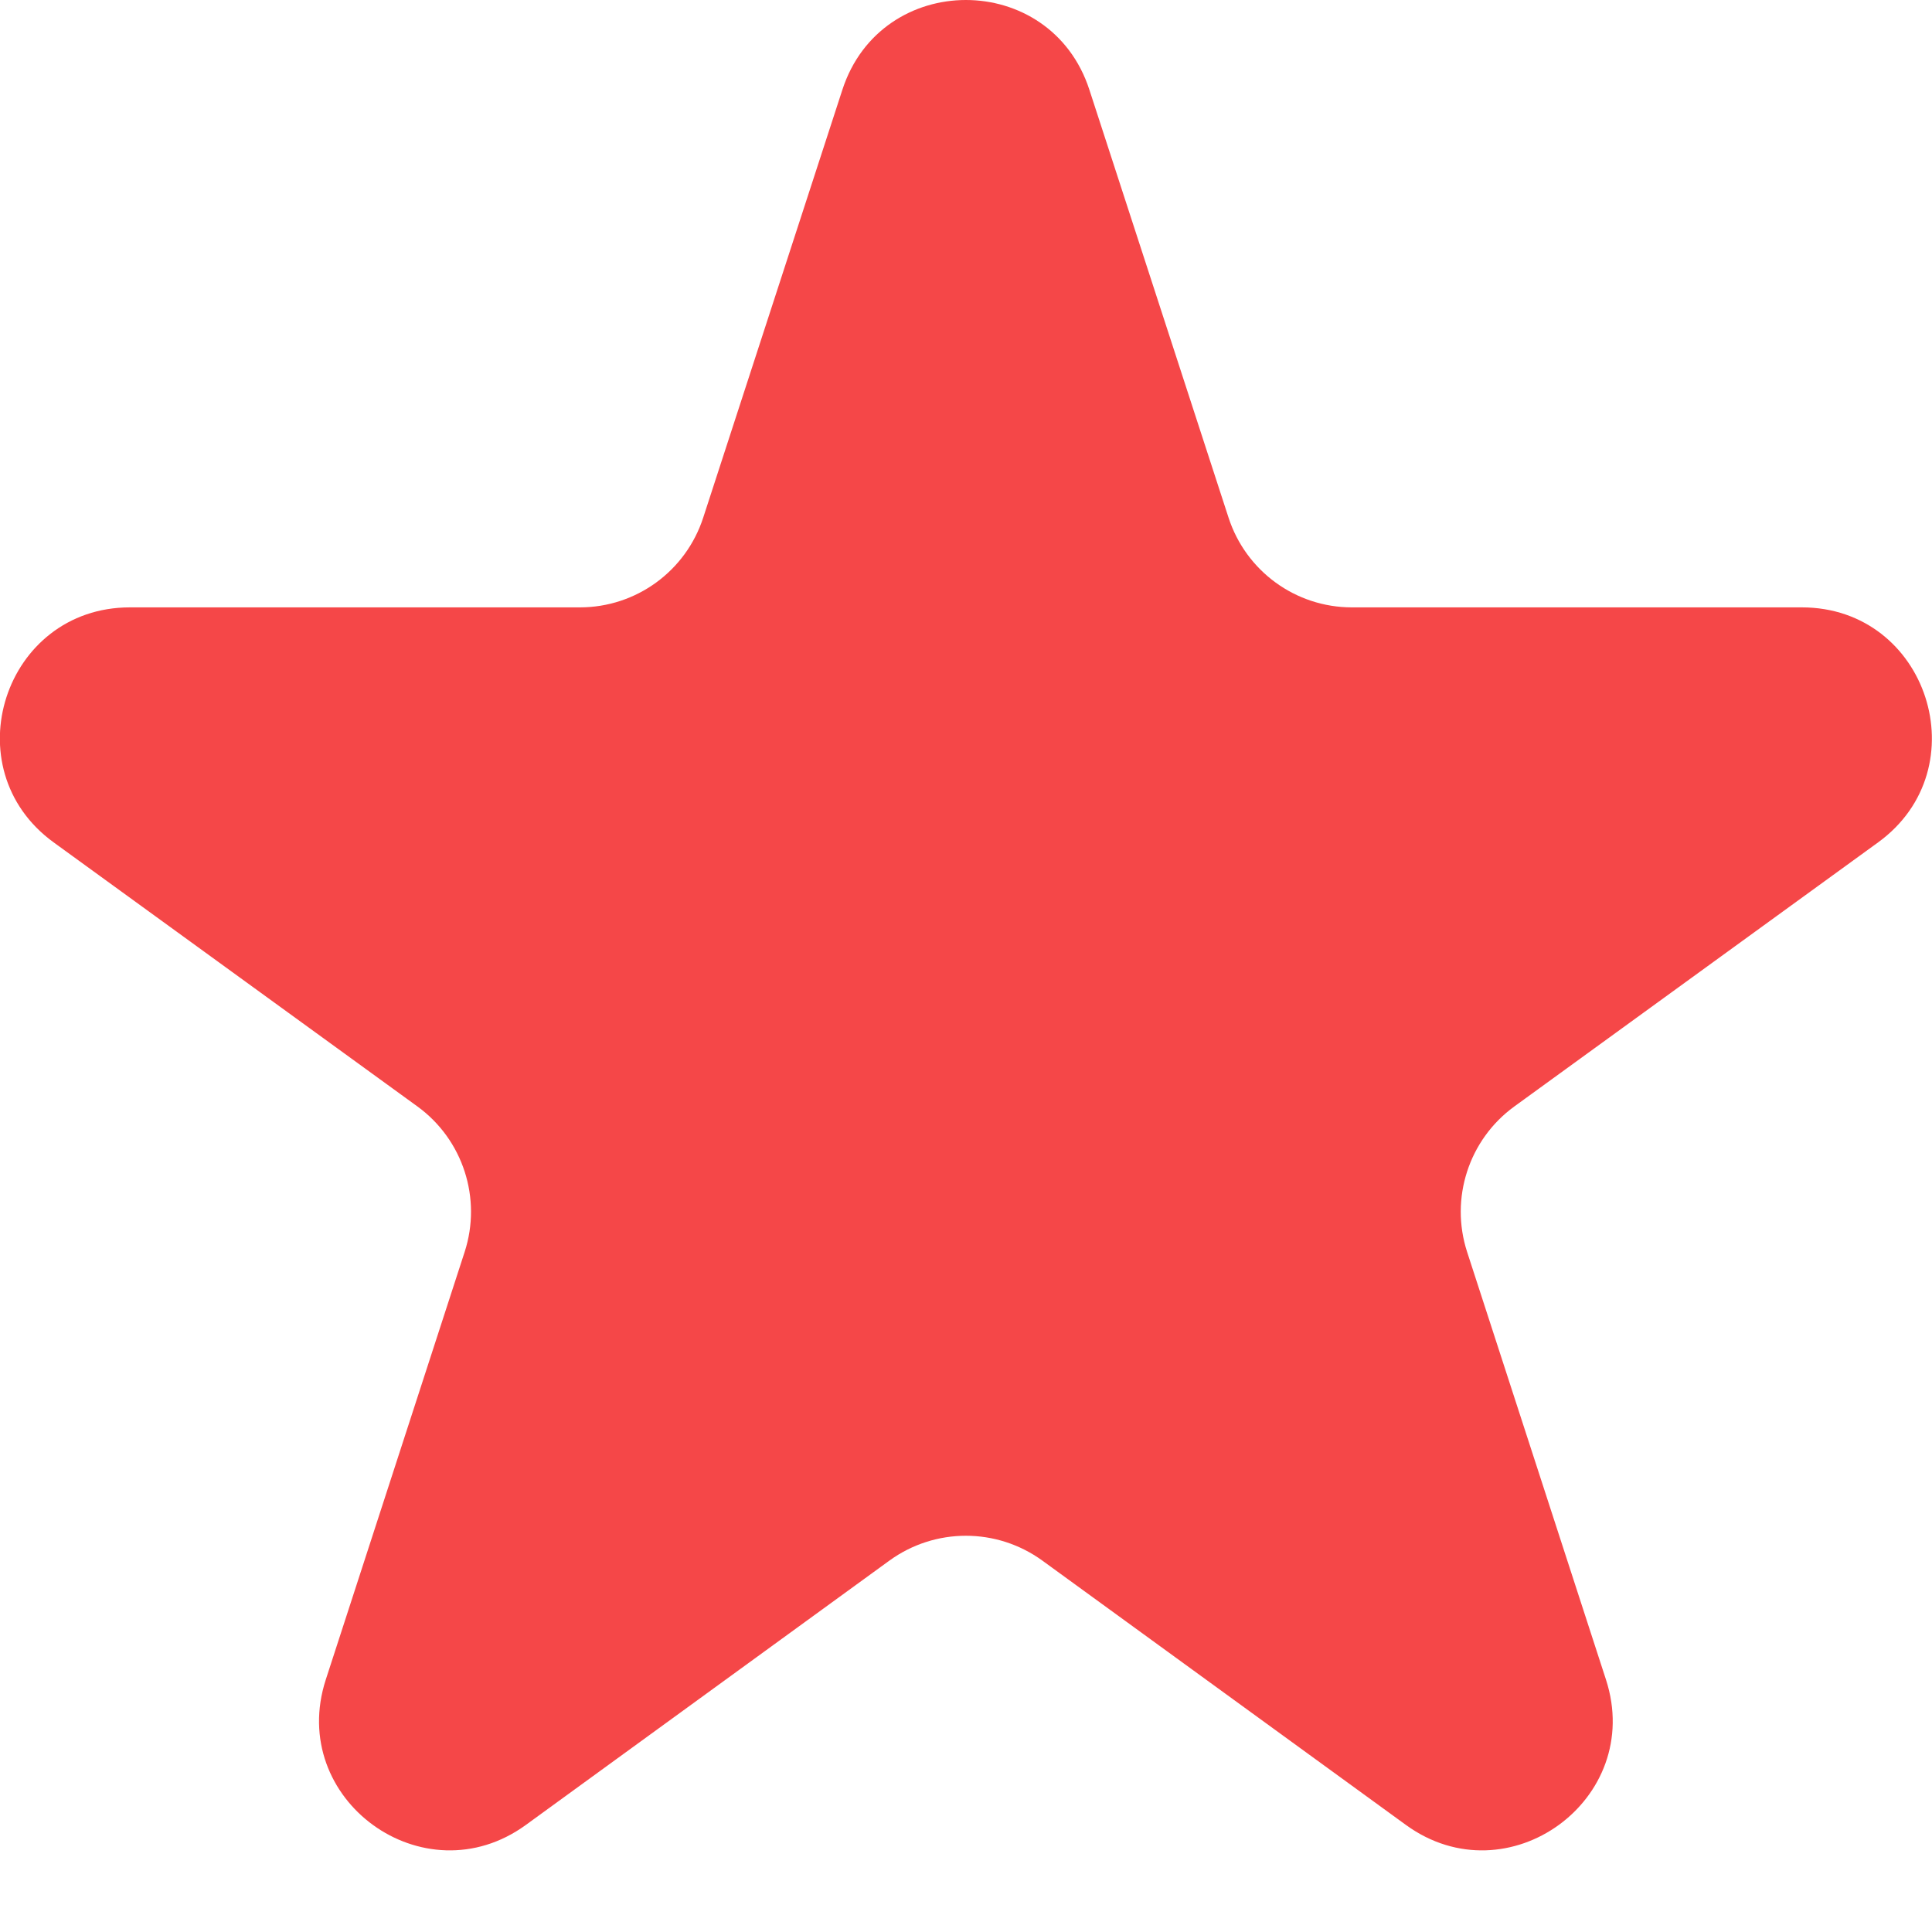 <svg width="8" height="8" viewBox="0 0 8 8" fill="none" xmlns="http://www.w3.org/2000/svg">
<path d="M3.488 0.372C3.649 -0.124 4.35 -0.124 4.511 0.372L5.087 2.143C5.159 2.365 5.365 2.515 5.598 2.515H7.461C7.982 2.515 8.198 3.182 7.777 3.488L6.27 4.582C6.082 4.719 6.003 4.962 6.075 5.184L6.65 6.955C6.811 7.451 6.244 7.863 5.822 7.557L4.316 6.462C4.127 6.325 3.872 6.325 3.683 6.462L2.177 7.557C1.755 7.863 1.188 7.451 1.349 6.955L1.924 5.184C1.996 4.962 1.917 4.719 1.729 4.582L0.222 3.488C-0.199 3.182 0.017 2.515 0.538 2.515H2.401C2.634 2.515 2.84 2.365 2.912 2.143L3.488 0.372Z" fill="#F54748"/>
</svg>
